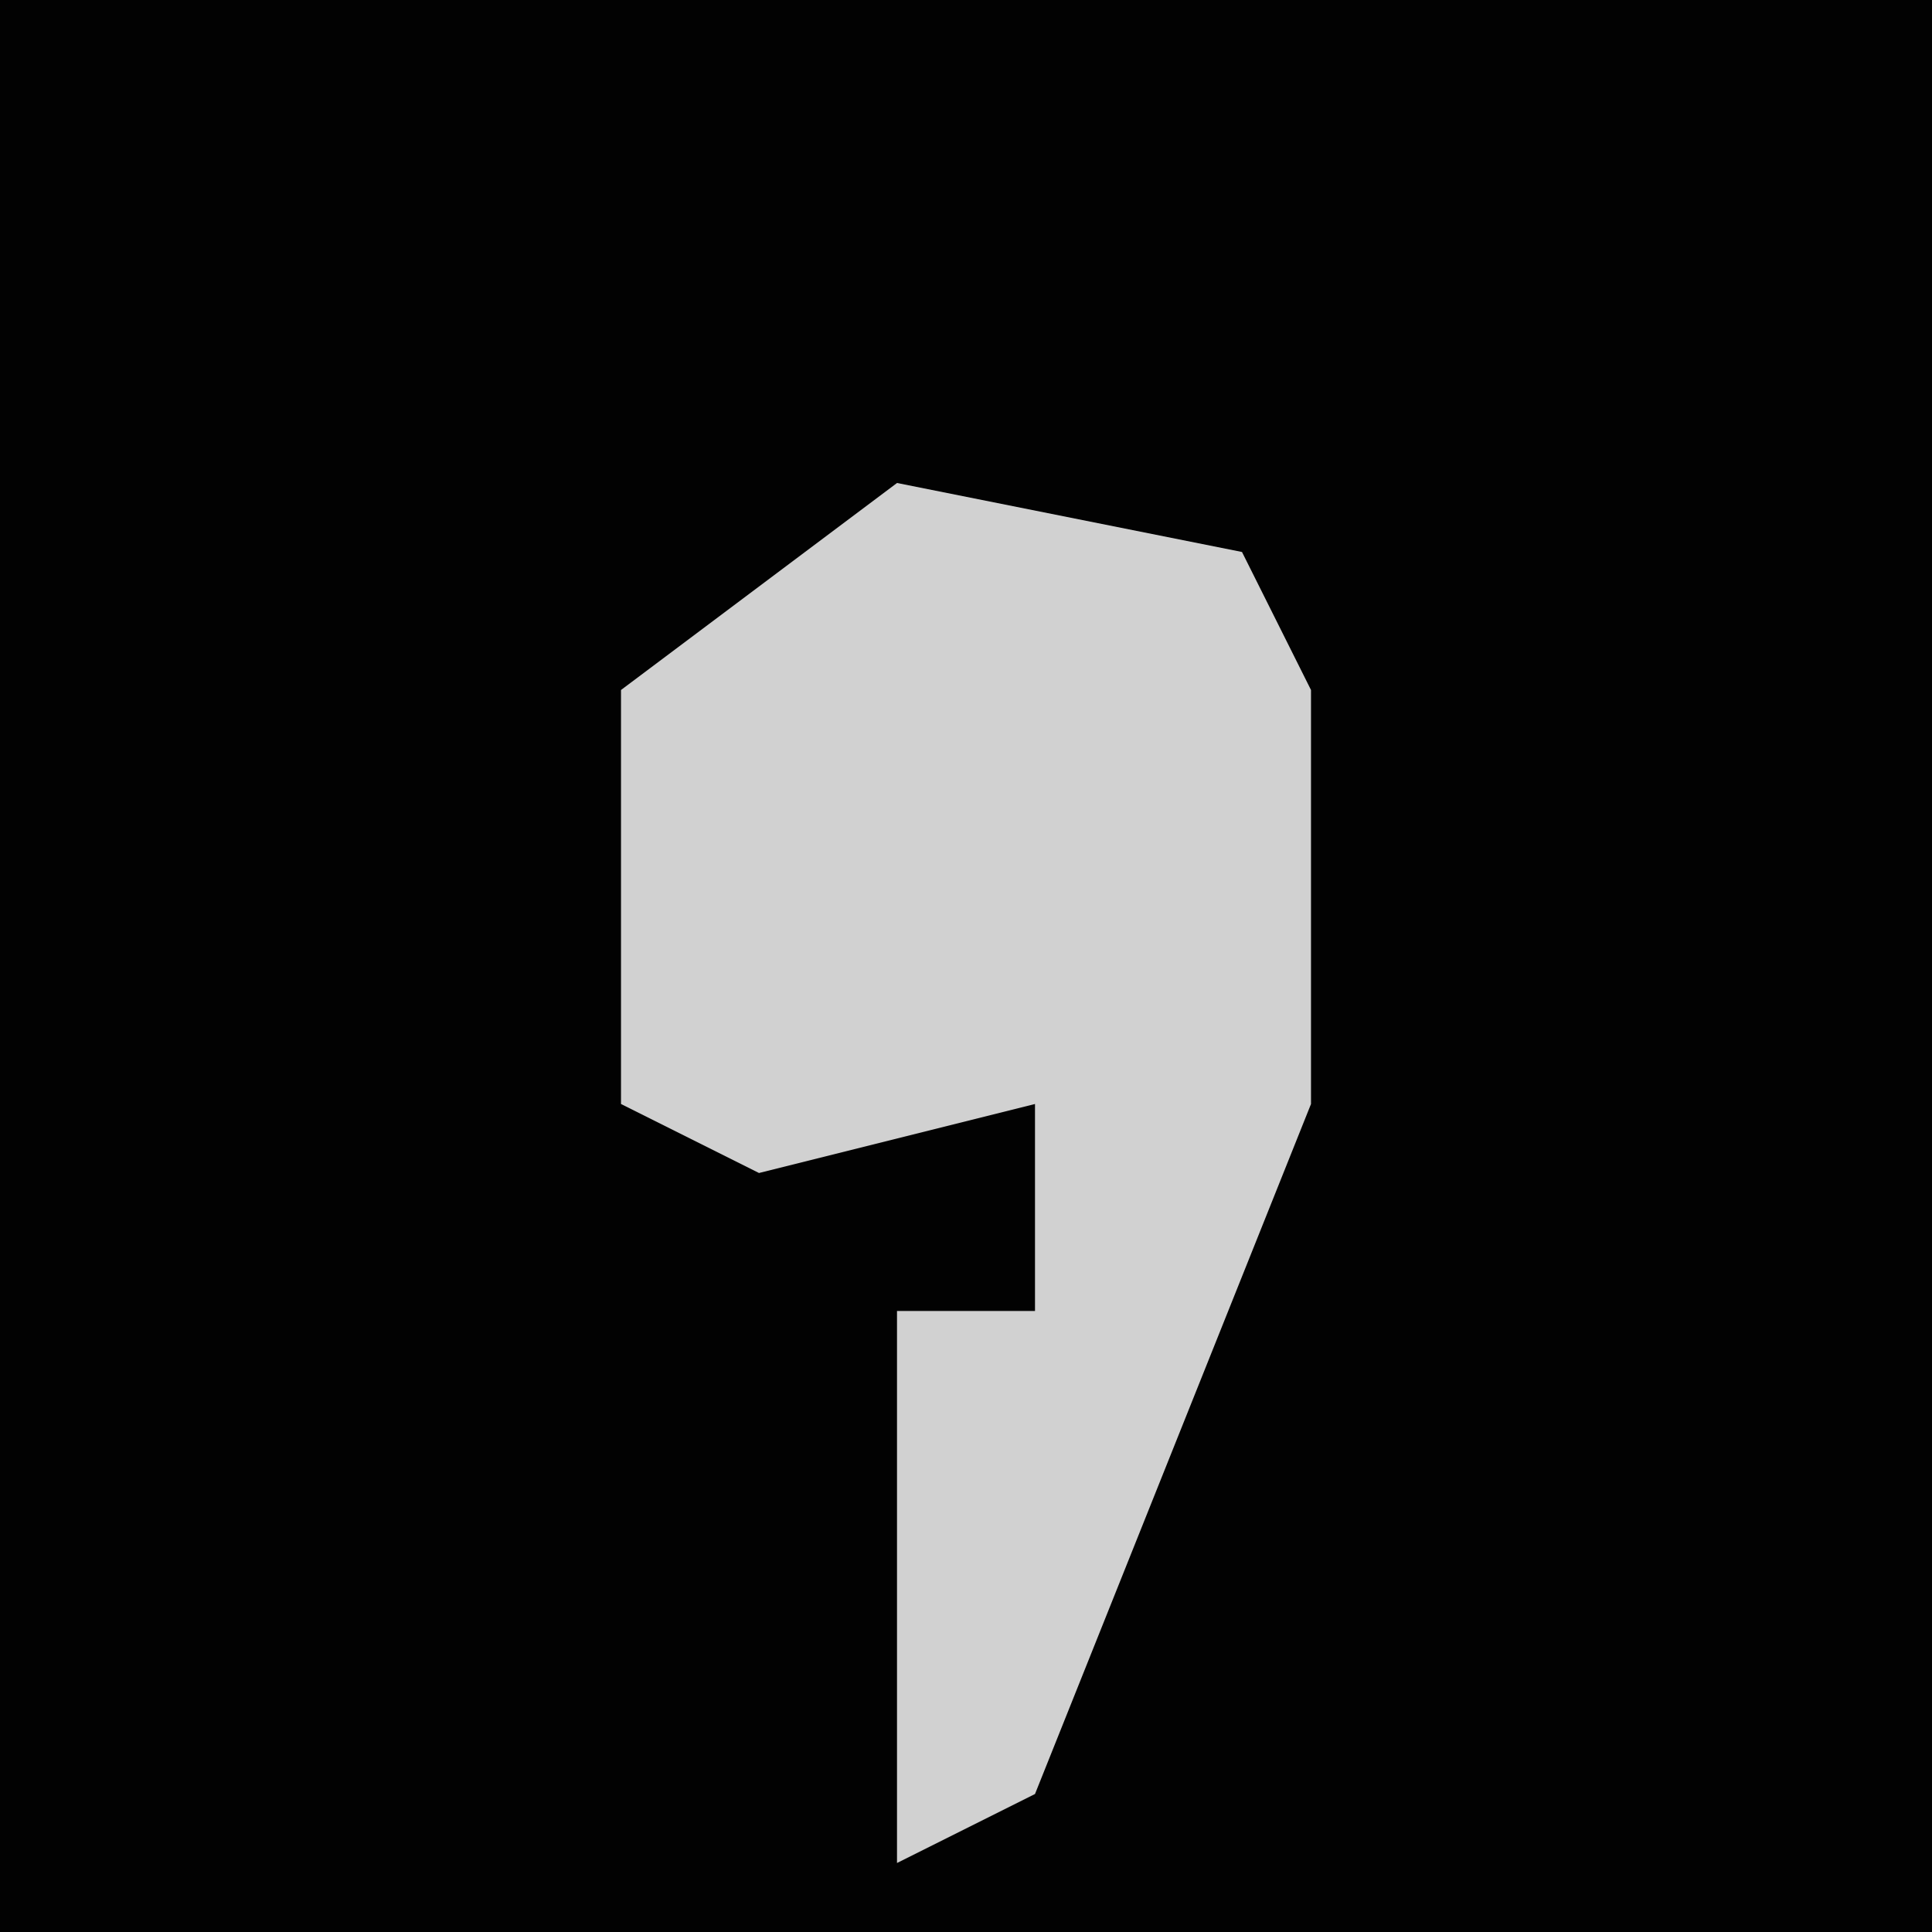 <?xml version="1.0" encoding="UTF-8"?>
<svg version="1.1" xmlns="http://www.w3.org/2000/svg" width="28" height="28">
<path d="M0,0 L28,0 L28,28 L0,28 Z " fill="#020202" transform="translate(0,0)"/>
<path d="M0,0 L5,1 L6,3 L6,9 L2,19 L0,20 L0,12 L2,12 L2,9 L-2,10 L-4,9 L-4,3 Z " fill="#D1D1D1" transform="translate(13,7)"/>
</svg>
